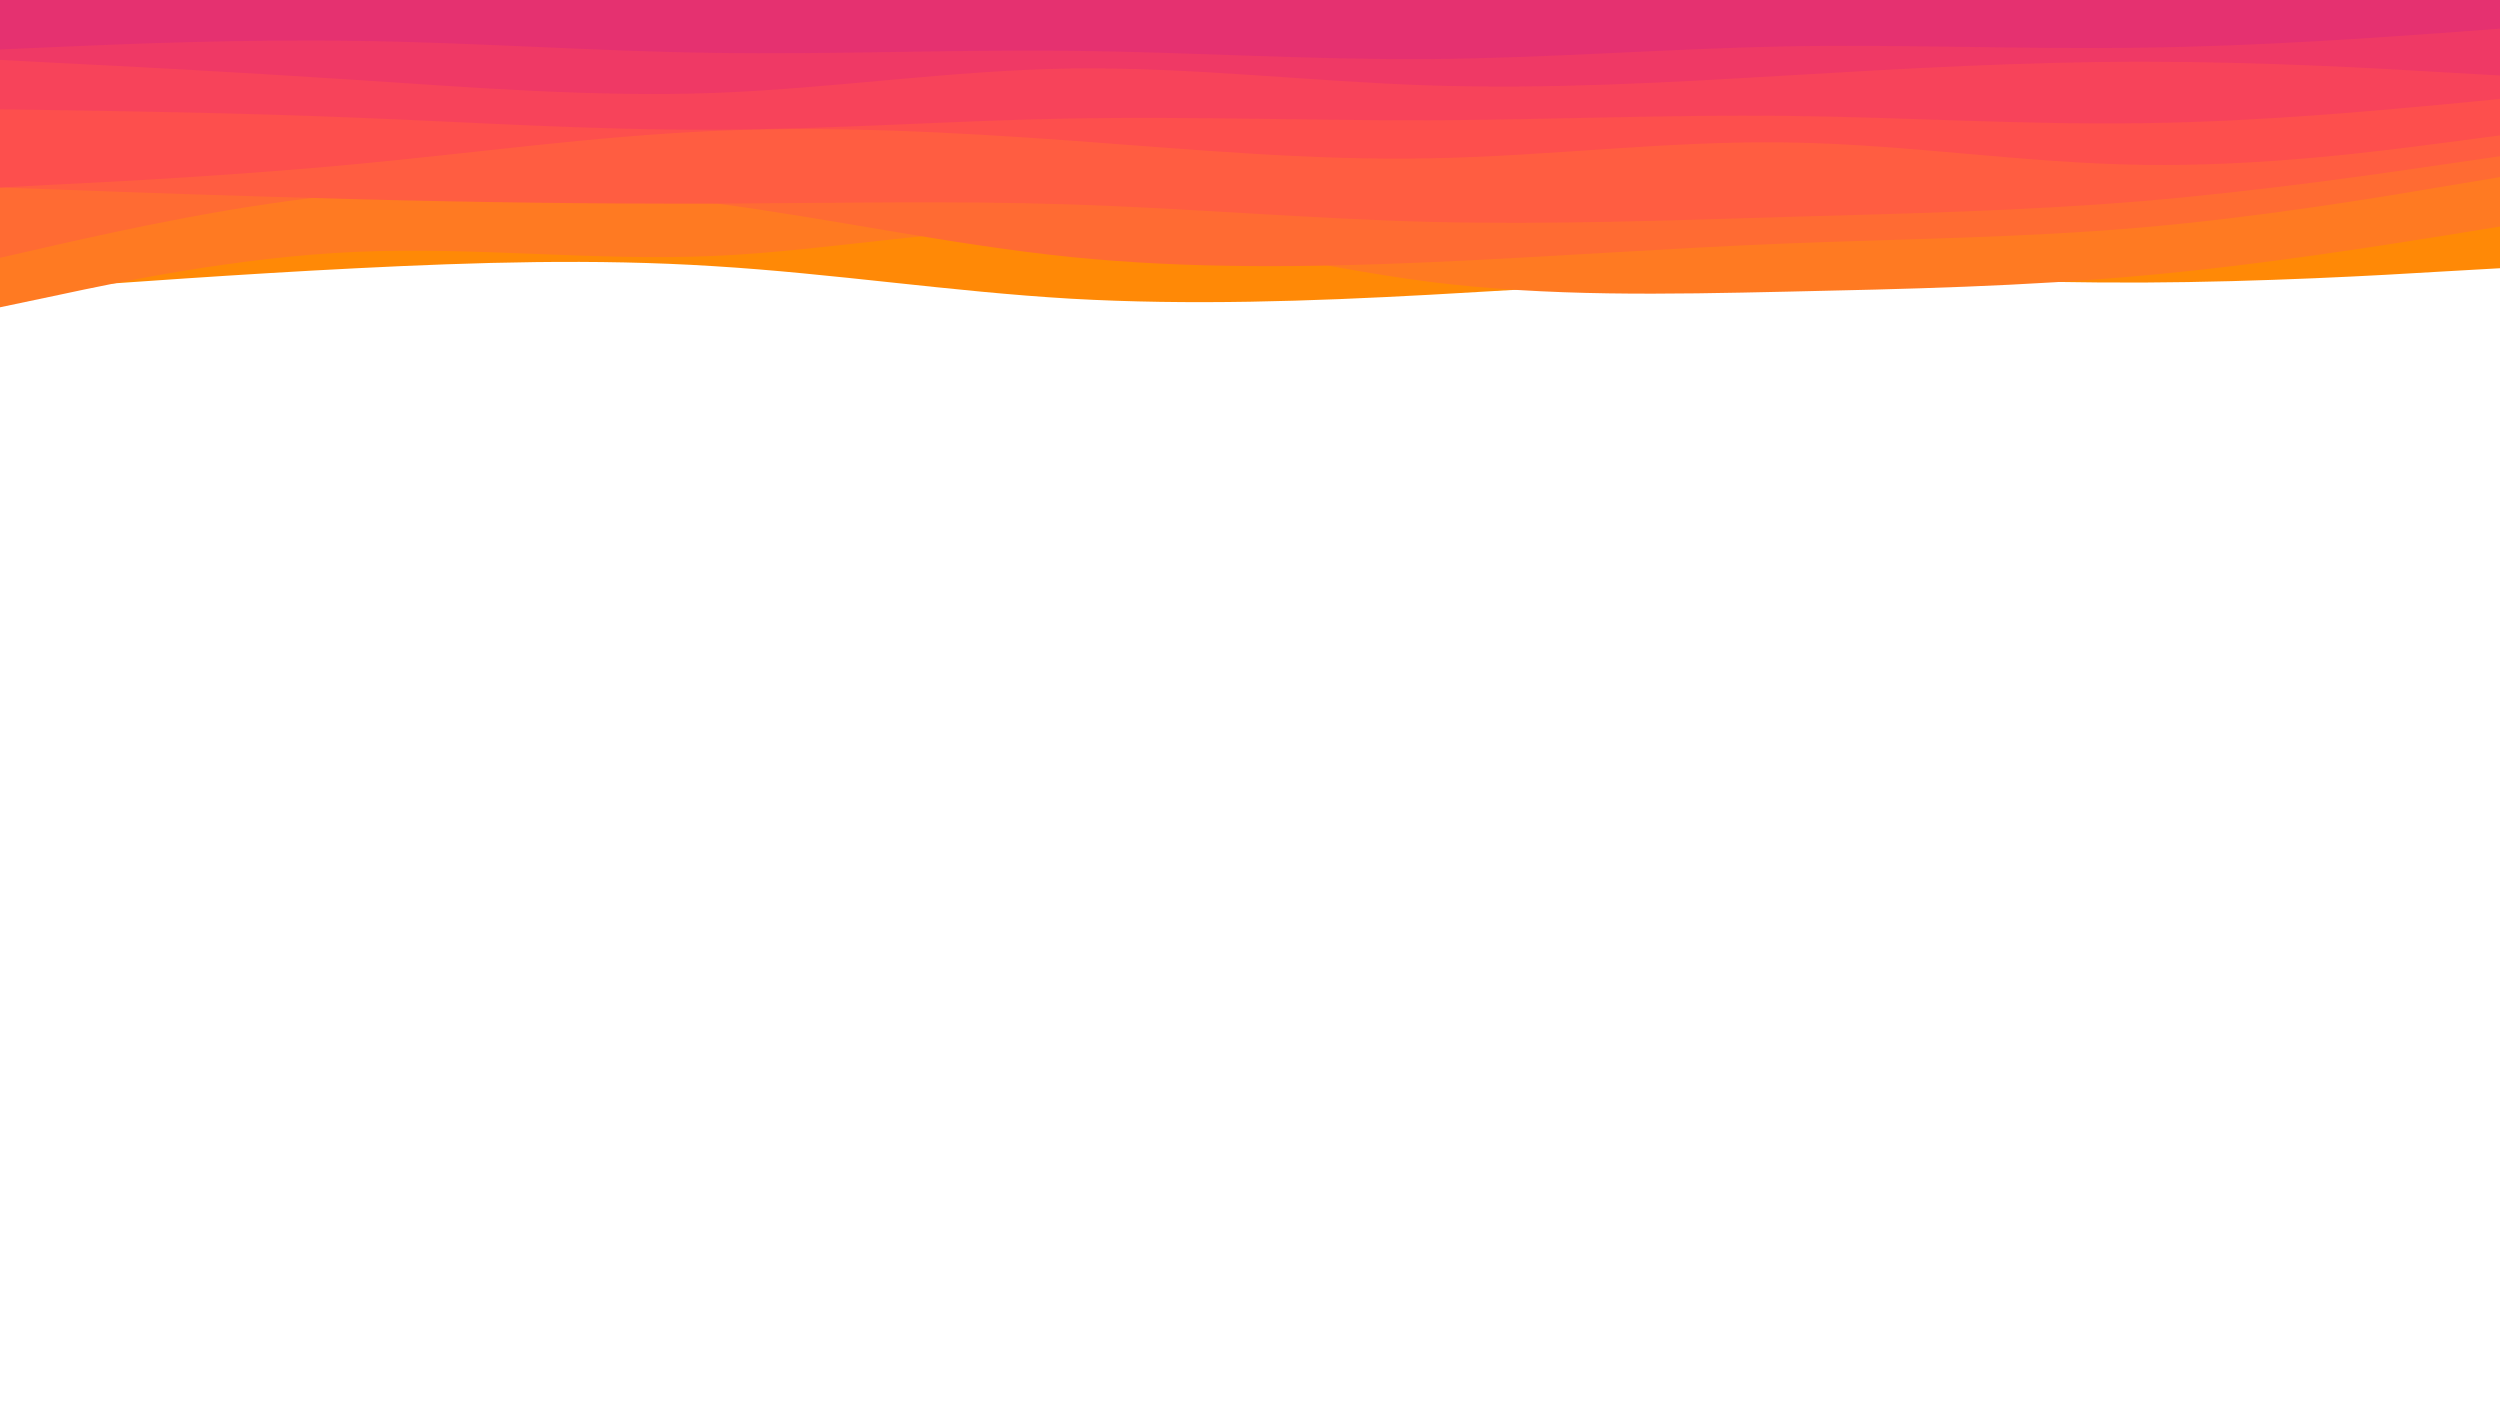 <svg id="visual" viewBox="0 0 960 540" width="960" height="540" xmlns="http://www.w3.org/2000/svg" xmlns:xlink="http://www.w3.org/1999/xlink" version="1.1"><path d="M0 112L22.8 110.3C45.7 108.7 91.3 105.3 137 103C182.7 100.7 228.3 99.3 274 102.2C319.7 105 365.3 112 411.2 114.7C457 117.3 503 115.7 548.8 113.2C594.7 110.7 640.3 107.3 686 106.8C731.7 106.3 777.3 108.7 823 108.5C868.7 108.3 914.3 105.7 937.2 104.3L960 103L960 0L937.2 0C914.3 0 868.7 0 823 0C777.3 0 731.7 0 686 0C640.3 0 594.7 0 548.8 0C503 0 457 0 411.2 0C365.3 0 319.7 0 274 0C228.3 0 182.7 0 137 0C91.3 0 45.7 0 22.8 0L0 0Z" fill="#ff8906"></path><path d="M0 118L22.8 113.2C45.7 108.3 91.3 98.7 137 96.7C182.7 94.7 228.3 100.3 274 98.3C319.7 96.3 365.3 86.7 411.2 88.2C457 89.7 503 102.3 548.8 108.2C594.7 114 640.3 113 686 112C731.7 111 777.3 110 823 105.8C868.7 101.7 914.3 94.3 937.2 90.7L960 87L960 0L937.2 0C914.3 0 868.7 0 823 0C777.3 0 731.7 0 686 0C640.3 0 594.7 0 548.8 0C503 0 457 0 411.2 0C365.3 0 319.7 0 274 0C228.3 0 182.7 0 137 0C91.3 0 45.7 0 22.8 0L0 0Z" fill="#ff7a22"></path><path d="M0 99L22.8 93.8C45.7 88.7 91.3 78.3 137 74.2C182.7 70 228.3 72 274 78C319.7 84 365.3 94 411.2 98.7C457 103.3 503 102.7 548.8 100.7C594.7 98.7 640.3 95.3 686 93.5C731.7 91.7 777.3 91.3 823 87.3C868.7 83.3 914.3 75.7 937.2 71.8L960 68L960 0L937.2 0C914.3 0 868.7 0 823 0C777.3 0 731.7 0 686 0C640.3 0 594.7 0 548.8 0C503 0 457 0 411.2 0C365.3 0 319.7 0 274 0C228.3 0 182.7 0 137 0C91.3 0 45.7 0 22.8 0L0 0Z" fill="#ff6b33"></path><path d="M0 72L22.8 72.8C45.7 73.7 91.3 75.3 137 76.5C182.7 77.7 228.3 78.3 274 78.2C319.7 78 365.3 77 411.2 78.5C457 80 503 84 548.8 85.2C594.7 86.3 640.3 84.7 686 83.3C731.7 82 777.3 81 823 77.2C868.7 73.3 914.3 66.7 937.2 63.3L960 60L960 0L937.2 0C914.3 0 868.7 0 823 0C777.3 0 731.7 0 686 0C640.3 0 594.7 0 548.8 0C503 0 457 0 411.2 0C365.3 0 319.7 0 274 0C228.3 0 182.7 0 137 0C91.3 0 45.7 0 22.8 0L0 0Z" fill="#ff5d41"></path><path d="M0 72L22.8 70.8C45.7 69.7 91.3 67.3 137 63C182.7 58.7 228.3 52.3 274 50.3C319.7 48.3 365.3 50.7 411.2 54C457 57.3 503 61.7 548.8 60.8C594.7 60 640.3 54 686 54.7C731.7 55.3 777.3 62.7 823 63.3C868.7 64 914.3 58 937.2 55L960 52L960 0L937.2 0C914.3 0 868.7 0 823 0C777.3 0 731.7 0 686 0C640.3 0 594.7 0 548.8 0C503 0 457 0 411.2 0C365.3 0 319.7 0 274 0C228.3 0 182.7 0 137 0C91.3 0 45.7 0 22.8 0L0 0Z" fill="#fd4f4d"></path><path d="M0 42L22.8 42.3C45.7 42.7 91.3 43.3 137 45.2C182.7 47 228.3 50 274 49.8C319.7 49.7 365.3 46.3 411.2 45.5C457 44.7 503 46.3 548.8 46.2C594.7 46 640.3 44 686 44.5C731.7 45 777.3 48 823 47.3C868.7 46.7 914.3 42.3 937.2 40.2L960 38L960 0L937.2 0C914.3 0 868.7 0 823 0C777.3 0 731.7 0 686 0C640.3 0 594.7 0 548.8 0C503 0 457 0 411.2 0C365.3 0 319.7 0 274 0C228.3 0 182.7 0 137 0C91.3 0 45.7 0 22.8 0L0 0Z" fill="#f7435a"></path><path d="M0 23L22.8 24.2C45.7 25.3 91.3 27.7 137 30.7C182.7 33.7 228.3 37.3 274 35.7C319.7 34 365.3 27 411.2 26.3C457 25.7 503 31.3 548.8 32.8C594.7 34.3 640.3 31.7 686 29C731.7 26.3 777.3 23.7 823 23.7C868.7 23.7 914.3 26.3 937.2 27.7L960 29L960 0L937.2 0C914.3 0 868.7 0 823 0C777.3 0 731.7 0 686 0C640.3 0 594.7 0 548.8 0C503 0 457 0 411.2 0C365.3 0 319.7 0 274 0C228.3 0 182.7 0 137 0C91.3 0 45.7 0 22.8 0L0 0Z" fill="#ef3965"></path><path d="M0 19L22.8 18C45.7 17 91.3 15 137 15.7C182.7 16.3 228.3 19.7 274 20.3C319.7 21 365.3 19 411.2 19.5C457 20 503 23 548.8 22.7C594.7 22.3 640.3 18.7 686 17.8C731.7 17 777.3 19 823 18.3C868.7 17.7 914.3 14.3 937.2 12.7L960 11L960 0L937.2 0C914.3 0 868.7 0 823 0C777.3 0 731.7 0 686 0C640.3 0 594.7 0 548.8 0C503 0 457 0 411.2 0C365.3 0 319.7 0 274 0C228.3 0 182.7 0 137 0C91.3 0 45.7 0 22.8 0L0 0Z" fill="#e53170"></path></svg>